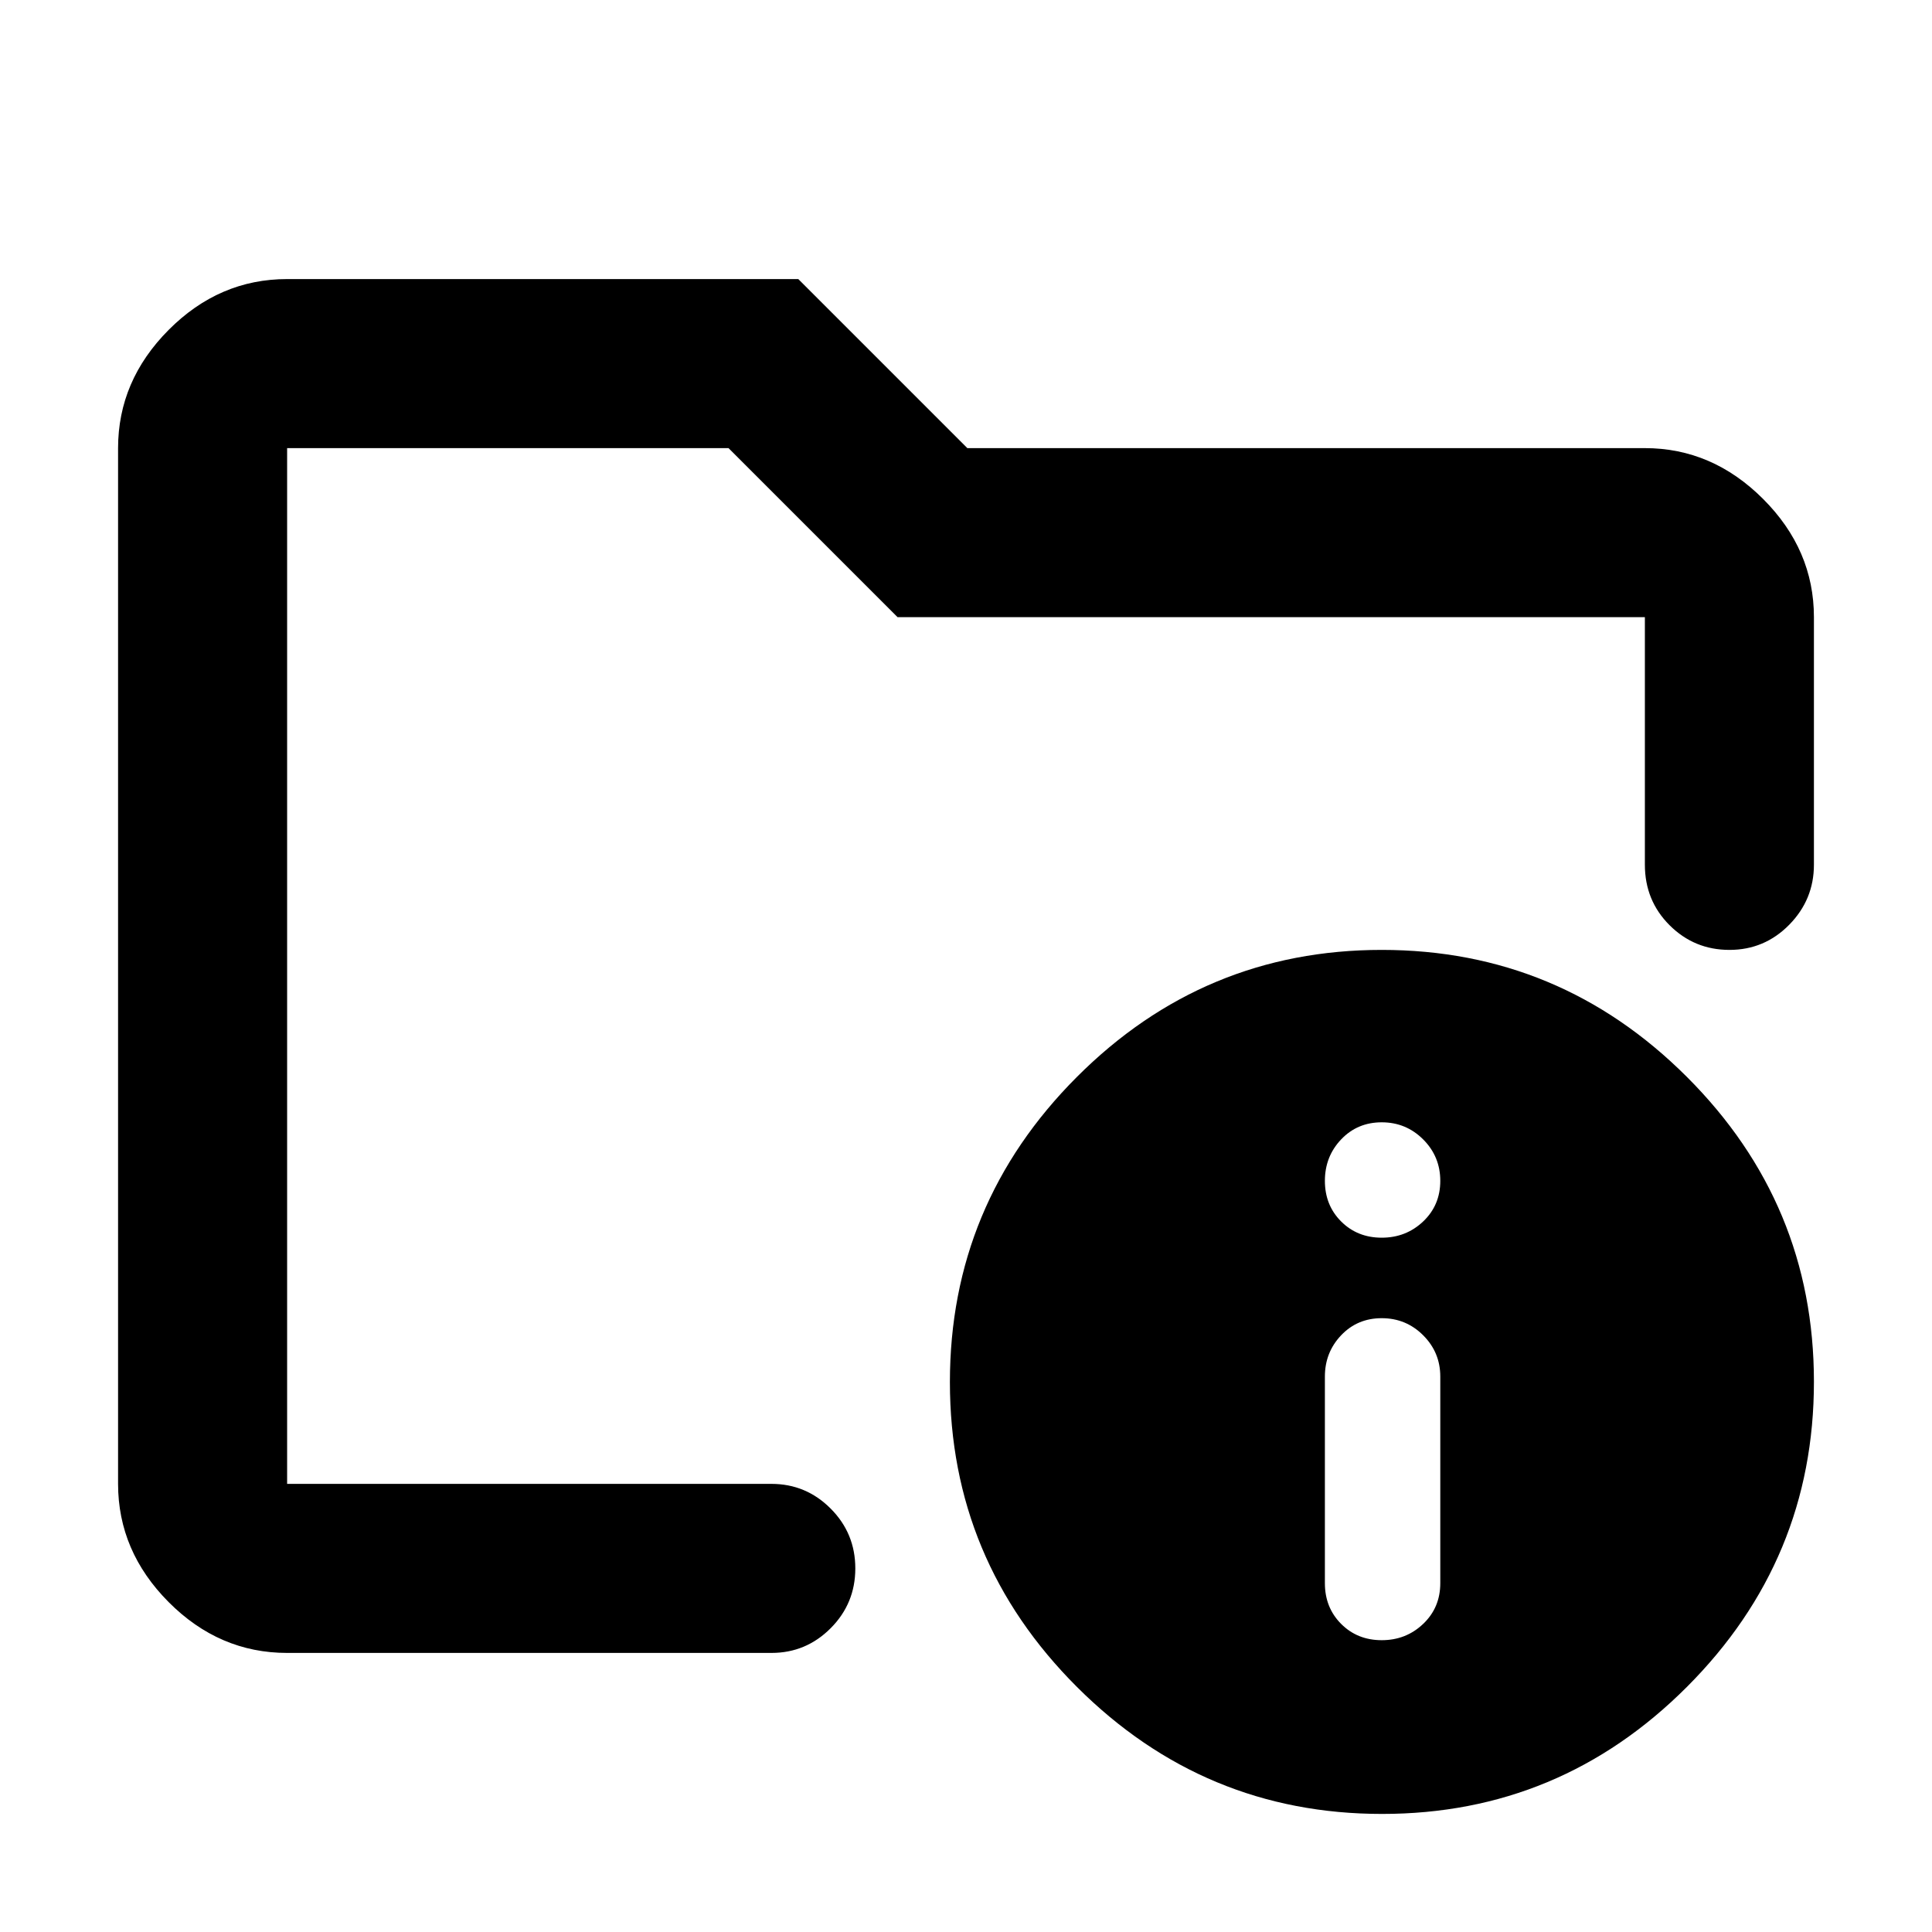<svg xmlns="http://www.w3.org/2000/svg" height="40" viewBox="0 -960 960 960" width="40"><path d="M142.67-222.67v-514.66 215-34 333.66Zm0 84q-33.73 0-58.87-25.26-25.13-25.25-25.13-58.74v-514.66q0-33.49 25.13-58.74 25.14-25.26 58.87-25.26h254l84 84h336.66q33.49 0 58.74 25.25 25.26 25.26 25.26 58.75v123q0 17.35-12.28 29.84Q876.77-488 859.34-488t-29.72-12.25q-12.29-12.25-12.29-30.08v-123H446l-84-84H142.67v514.66h240.66q17.19 0 29.43 12.29Q425-198.1 425-180.67q0 17.42-12.24 29.71t-29.43 12.29H142.67ZM686.58-488q88.43 0 151.59 63.07 63.16 63.08 63.16 151.51 0 88.43-63.07 151.59t-151.5 63.16q-88.43 0-151.6-63.07Q472-184.81 472-273.24t63.07-151.6Q598.15-488 686.58-488Zm-.01 343q12.1 0 20.6-8.1 8.5-8.1 8.5-20.23V-276q0-12-8.5-20.5t-20.6-8.5q-12.09 0-20.17 8.5-8.07 8.5-8.07 20.5v102.67q0 12.13 8.07 20.23 8.08 8.1 20.17 8.1Zm0-200q12.1 0 20.6-8.07 8.5-8.07 8.5-20.17 0-12.09-8.5-20.59t-20.6-8.5q-12.09 0-20.17 8.5-8.07 8.5-8.07 20.59 0 12.1 8.07 20.17 8.08 8.07 20.17 8.07Z"/></svg>